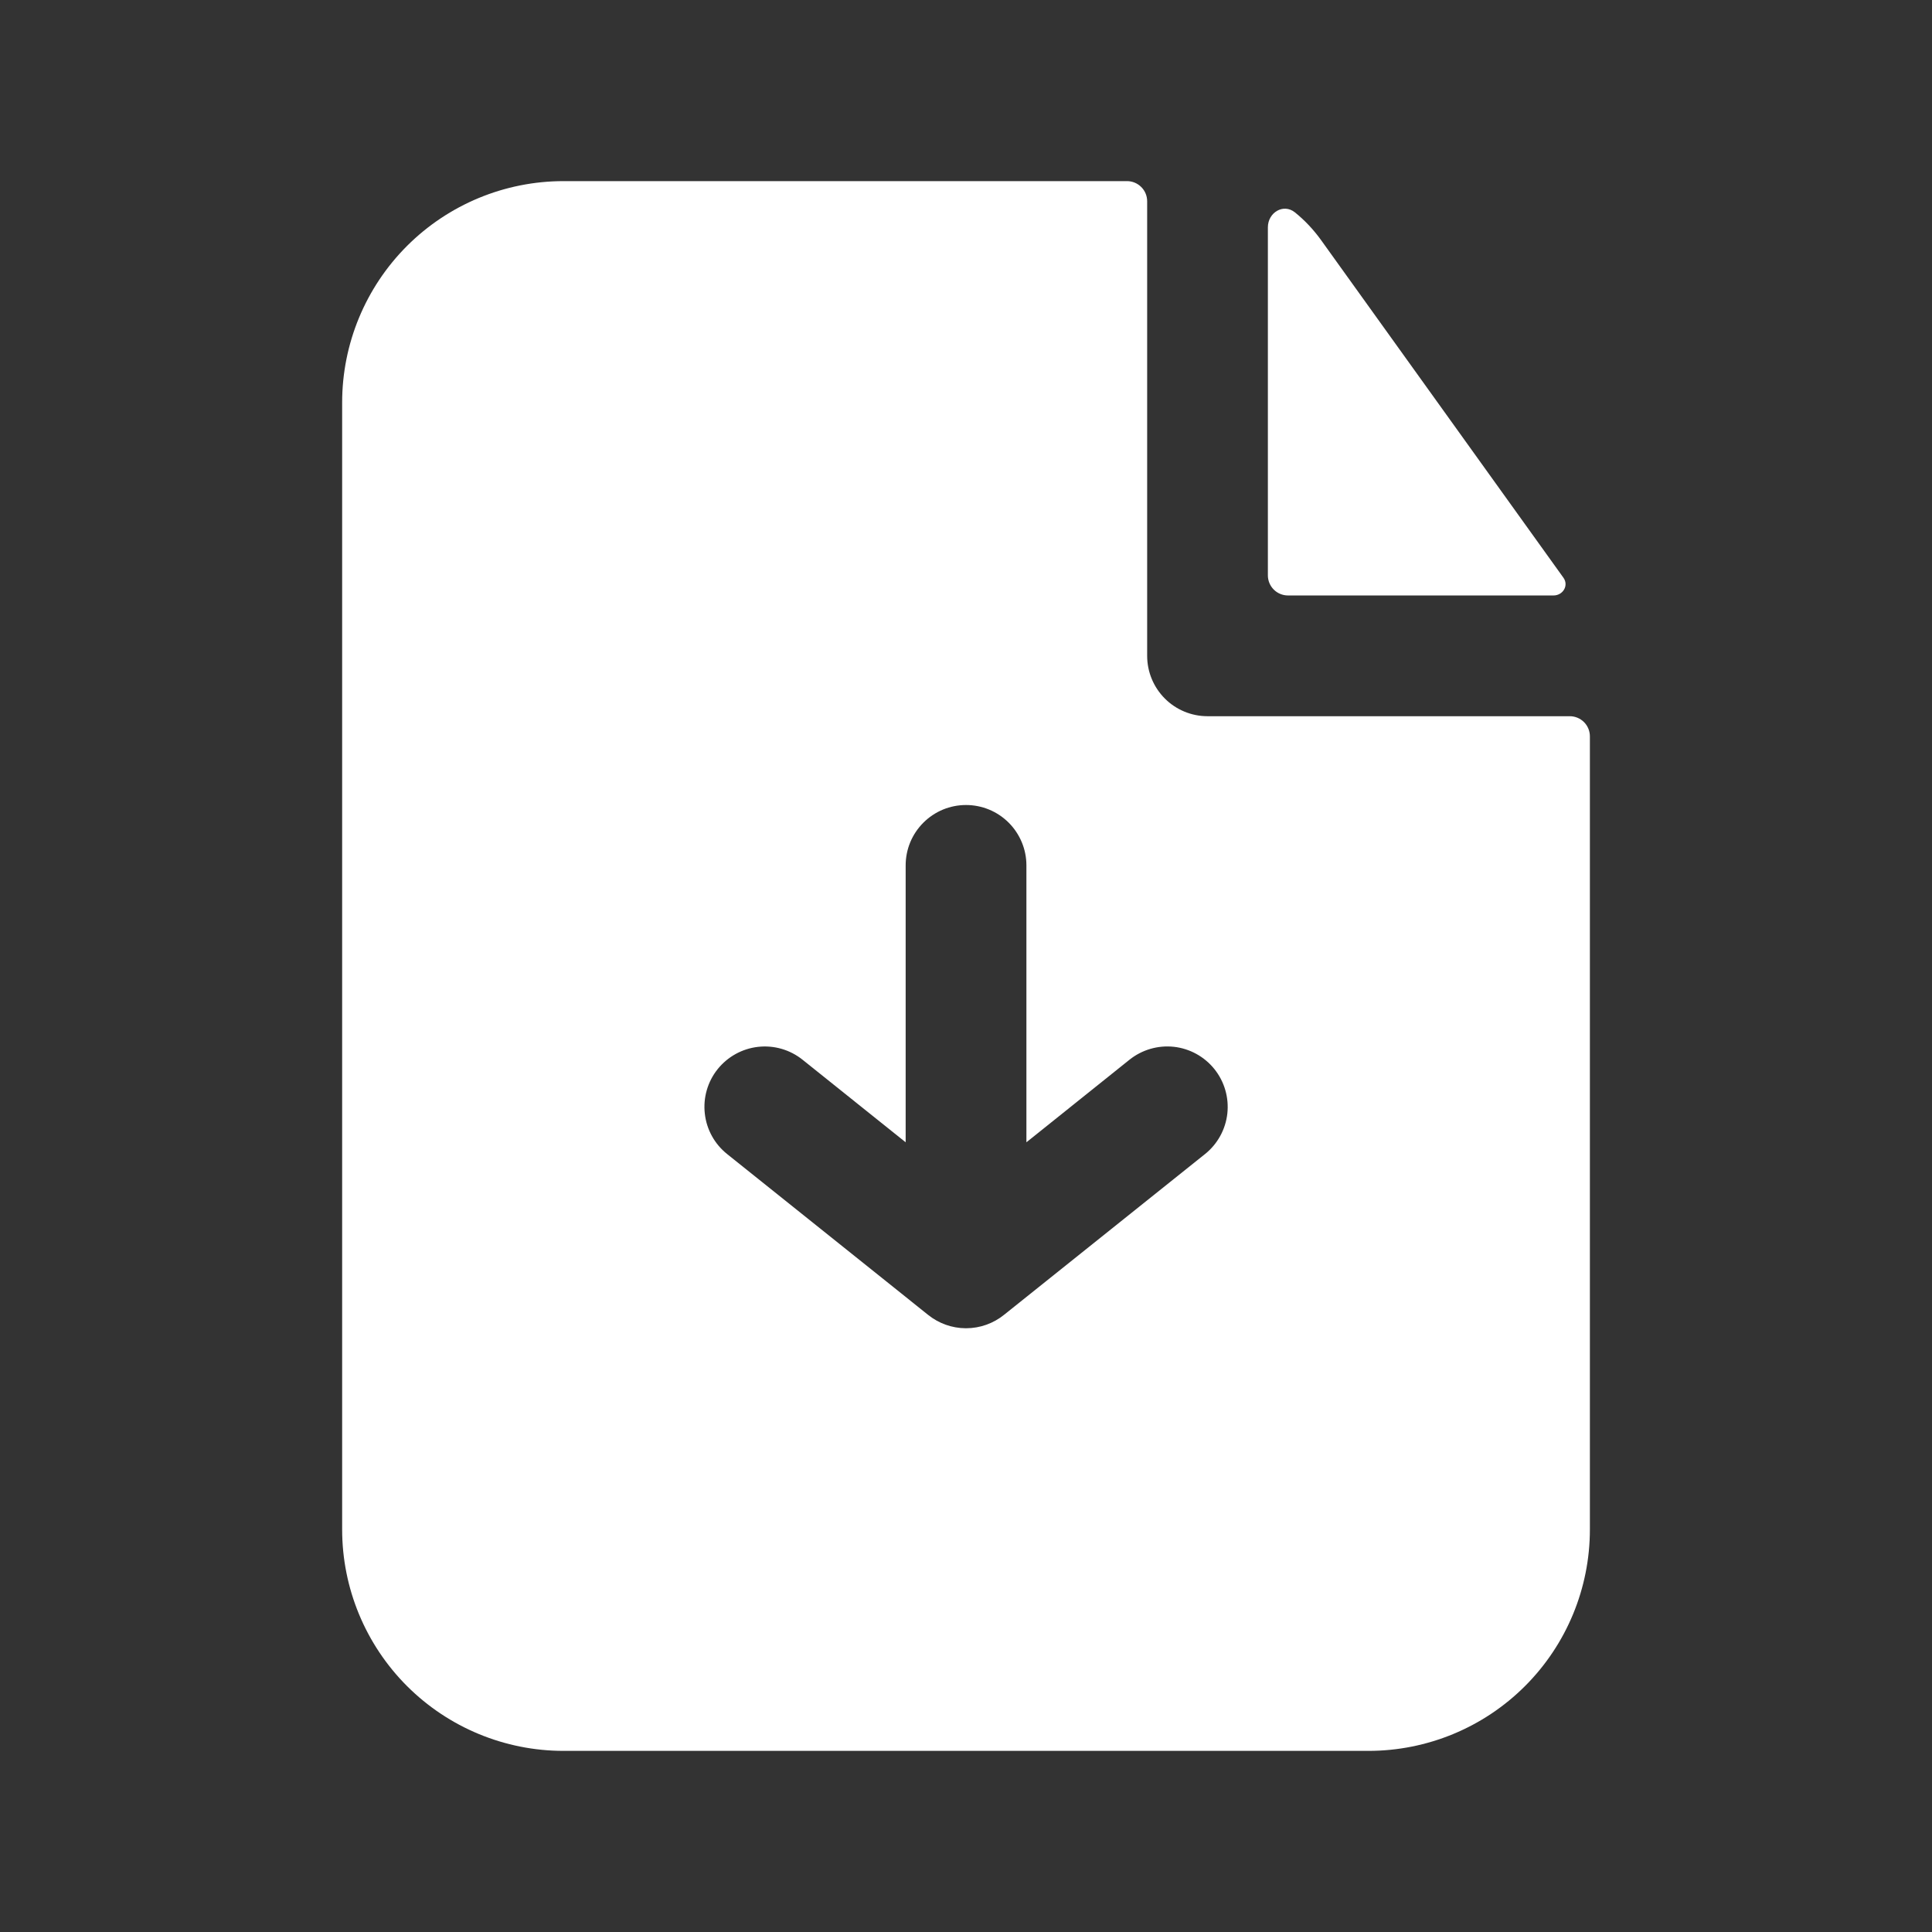 <svg width="52" height="52" viewBox="0 0 52 52" fill="none" xmlns="http://www.w3.org/2000/svg">
<rect x="0" y="0" width="52" height="52" fill="#333333" stroke="none"/>
<path fill-rule="evenodd" clip-rule="evenodd" d="M30.876 5.417C30.876 5.273 30.819 5.135 30.717 5.034C30.615 4.932 30.478 4.875 30.334 4.875H15.167C13.587 4.875 12.072 5.503 10.954 6.62C9.837 7.738 9.209 9.253 9.209 10.833V41.167C9.209 42.747 9.837 44.262 10.954 45.38C12.072 46.497 13.587 47.125 15.167 47.125H36.834C38.414 47.125 39.93 46.497 41.047 45.38C42.165 44.262 42.792 42.747 42.792 41.167V19.819C42.792 19.675 42.735 19.537 42.634 19.436C42.532 19.334 42.394 19.277 42.251 19.277H32.501C32.07 19.277 31.656 19.106 31.352 18.801C31.047 18.496 30.876 18.083 30.876 17.652V5.417ZM30.401 28.522C30.738 28.253 31.168 28.128 31.597 28.175C32.025 28.223 32.417 28.439 32.687 28.776C32.956 29.112 33.081 29.542 33.034 29.971C32.986 30.4 32.77 30.792 32.434 31.061L27.03 35.384C26.74 35.62 26.378 35.749 26.005 35.75H25.988C25.621 35.747 25.266 35.62 24.98 35.39L19.57 31.061C19.233 30.792 19.017 30.4 18.97 29.972C18.922 29.543 19.046 29.113 19.315 28.777C19.585 28.44 19.977 28.224 20.405 28.176C20.834 28.128 21.263 28.253 21.6 28.522L24.376 30.745V23.292C24.376 23.078 24.418 22.867 24.499 22.67C24.581 22.473 24.701 22.294 24.852 22.143C25.003 21.992 25.182 21.872 25.379 21.79C25.576 21.709 25.787 21.667 26.001 21.667C26.214 21.667 26.425 21.709 26.622 21.79C26.82 21.872 26.999 21.992 27.15 22.143C27.301 22.294 27.42 22.473 27.502 22.67C27.584 22.867 27.626 23.078 27.626 23.292V30.745L30.401 28.522Z" fill="white"/>
<path d="M34.125 6.119C34.125 5.72 34.543 5.467 34.853 5.716C35.116 5.928 35.349 6.175 35.553 6.457L42.081 15.551C42.228 15.759 42.068 16.027 41.812 16.027H34.667C34.523 16.027 34.385 15.97 34.284 15.869C34.182 15.767 34.125 15.629 34.125 15.486V6.119Z" fill="white"/>
</svg>
